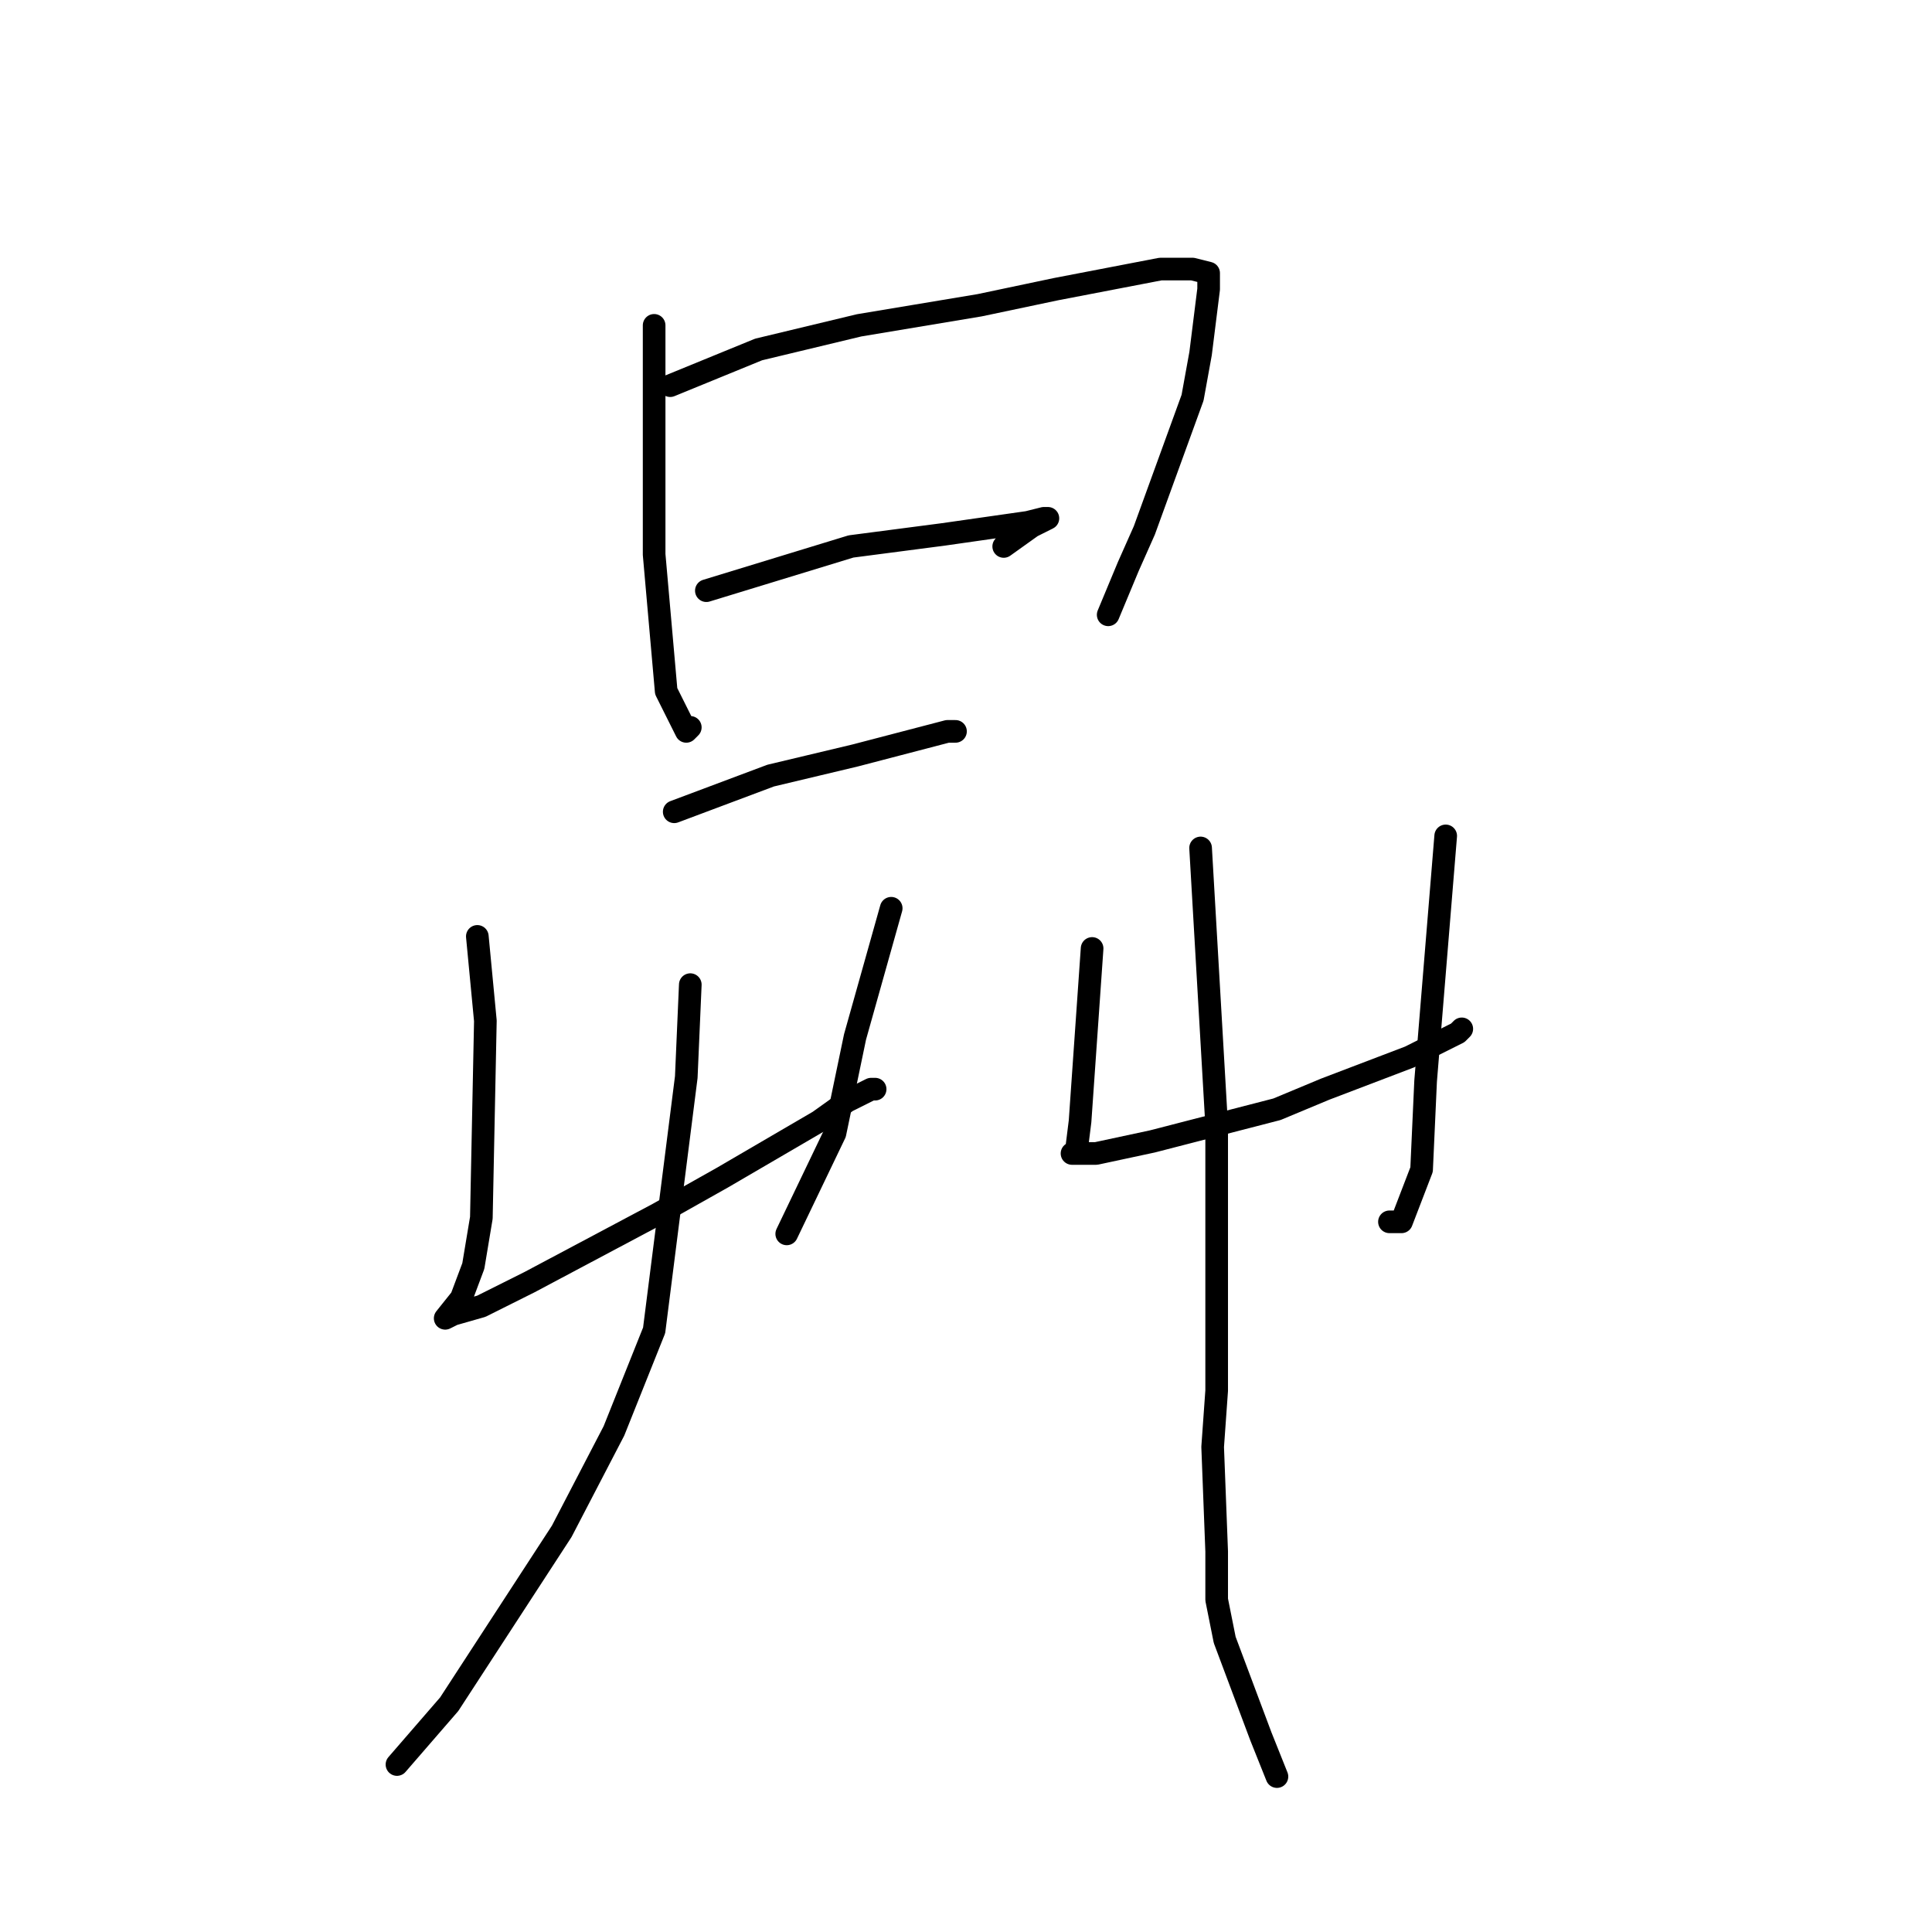 <?xml version="1.0" standalone="no"?>
    <svg width="256" height="256" xmlns="http://www.w3.org/2000/svg" version="1.1">
    <polyline stroke="black" stroke-width="3" stroke-linecap="round" fill="transparent" stroke-linejoin="round" points="86.676 43.111 86.676 59.624 86.676 73.474 88.273 91.585 89.87 94.781 90.935 96.911 91.468 96.379 91.468 96.379 " />
        <polyline stroke="black" stroke-width="3" stroke-linecap="round" fill="transparent" stroke-linejoin="round" points="88.806 51.102 100.519 46.308 113.829 43.111 129.802 40.448 139.918 38.317 153.761 35.654 158.021 35.654 160.15 36.187 160.15 38.317 159.085 46.84 158.021 52.7 153.761 64.418 151.632 70.278 149.502 75.072 146.84 81.464 146.84 81.464 " />
        <polyline stroke="black" stroke-width="3" stroke-linecap="round" fill="transparent" stroke-linejoin="round" points="93.597 78.268 112.765 72.408 125.01 70.81 136.191 69.212 138.321 68.68 138.853 68.68 136.724 69.745 132.997 72.408 132.997 72.408 " />
        <polyline stroke="black" stroke-width="3" stroke-linecap="round" fill="transparent" stroke-linejoin="round" points="89.338 107.565 102.116 102.771 113.297 100.107 125.543 96.911 126.608 96.911 126.608 96.911 " />
        <polyline stroke="black" stroke-width="3" stroke-linecap="round" fill="transparent" stroke-linejoin="round" points="63.249 124.078 64.314 135.264 63.782 161.365 62.717 167.757 61.12 172.018 58.99 174.682 60.055 174.149 63.782 173.084 70.171 169.888 87.208 160.832 95.727 156.038 108.505 148.581 112.232 145.917 115.427 144.319 115.959 144.319 115.427 144.319 115.427 144.319 " />
        <polyline stroke="black" stroke-width="3" stroke-linecap="round" fill="transparent" stroke-linejoin="round" points="118.089 120.349 113.297 137.395 110.635 150.179 104.246 163.496 104.246 163.496 " />
        <polyline stroke="black" stroke-width="3" stroke-linecap="round" fill="transparent" stroke-linejoin="round" points="91.468 130.47 90.935 142.721 86.676 176.28 81.352 189.597 74.43 202.913 59.522 225.818 52.601 233.808 52.601 233.808 " />
        <polyline stroke="black" stroke-width="3" stroke-linecap="round" fill="transparent" stroke-linejoin="round" points="144.71 125.676 143.113 148.581 142.58 152.842 142.048 152.842 142.58 152.842 143.113 152.842 145.242 152.842 152.696 151.244 169.202 146.983 175.591 144.319 186.771 140.058 189.966 138.46 193.161 136.862 193.693 136.329 193.693 136.329 " />
        <polyline stroke="black" stroke-width="3" stroke-linecap="round" fill="transparent" stroke-linejoin="round" points="191.563 110.761 188.901 143.254 188.369 154.973 185.707 161.898 184.109 161.898 184.109 161.898 " />
        <polyline stroke="black" stroke-width="3" stroke-linecap="round" fill="transparent" stroke-linejoin="round" points="159.085 112.359 161.215 149.113 161.215 165.094 161.215 184.27 160.683 191.727 161.215 205.577 161.215 211.969 162.28 217.296 167.072 230.08 169.202 235.406 169.202 235.406 " />
        </svg>